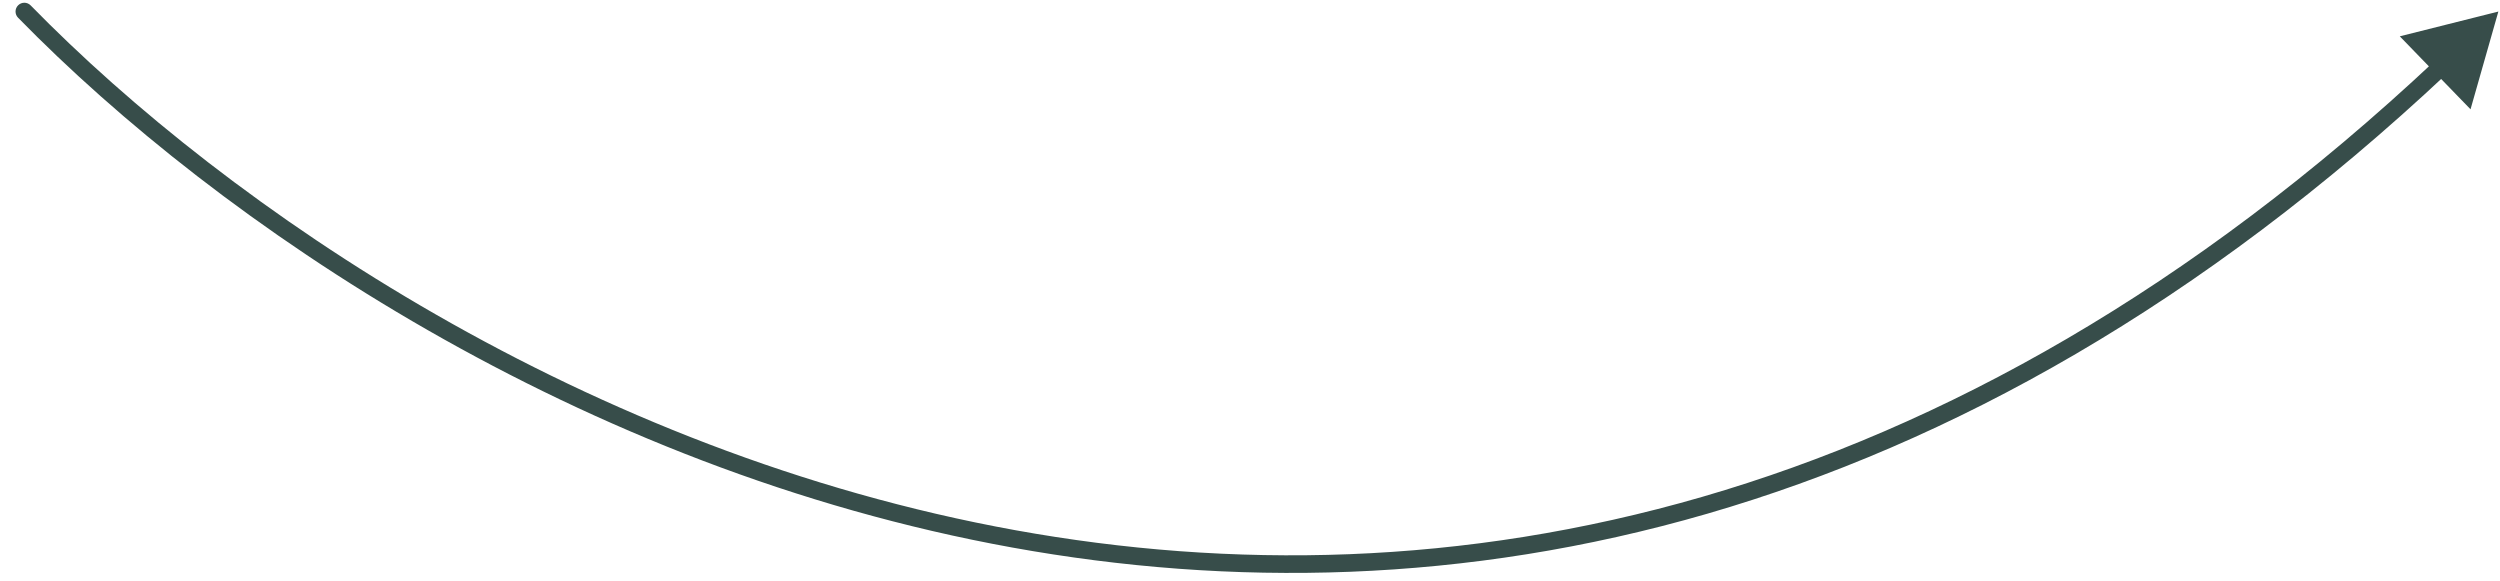 <svg width="142" height="33" viewBox="0 0 142 33" fill="none" xmlns="http://www.w3.org/2000/svg">
<path d="M1.74 0.306C1.547 0.109 1.231 0.105 1.033 0.298C0.836 0.491 0.832 0.808 1.025 1.005L1.74 0.306ZM141.907 0.656L136.308 2.063L140.326 6.208L141.907 0.656ZM1.025 1.005C12.441 12.681 32.881 26.643 57.503 31.101C82.153 35.564 110.959 30.492 139.023 4.147L138.339 3.418C110.511 29.541 82.027 34.525 57.681 30.117C33.306 25.704 13.044 11.868 1.74 0.306L1.025 1.005Z" fill="#374D4A"/>
</svg>
